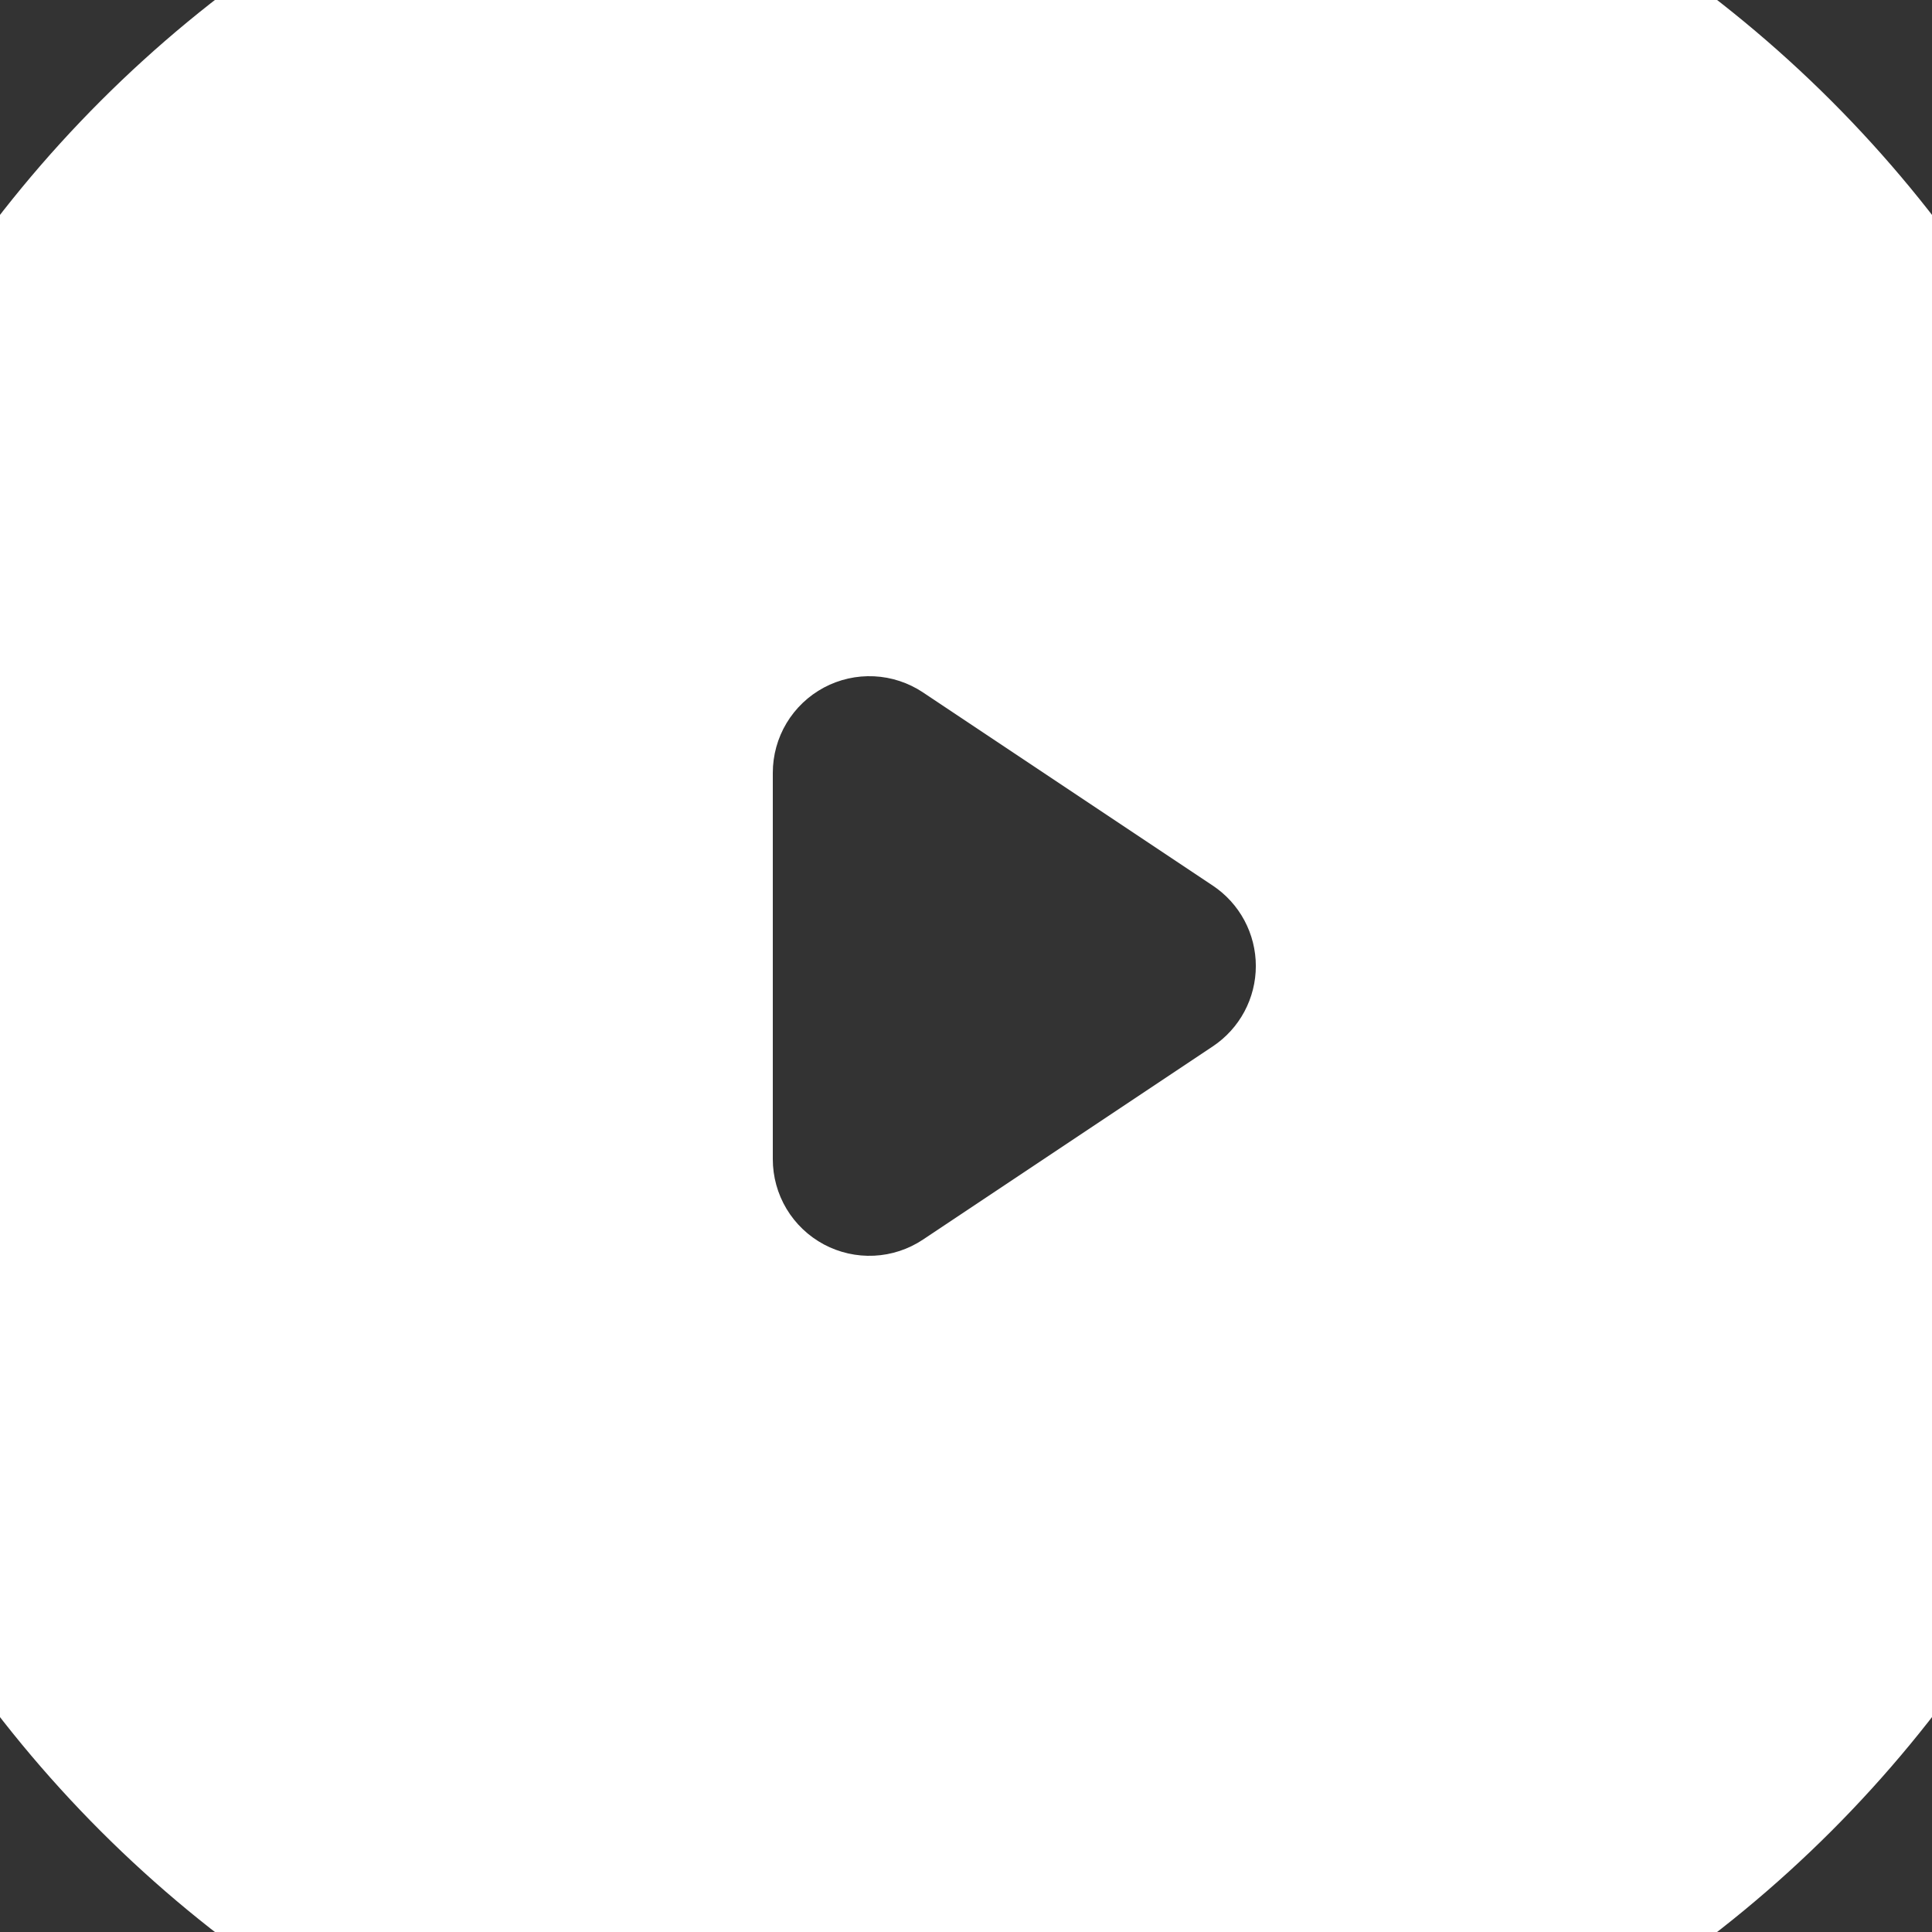 <svg width="60" height="60" viewBox="0 0 60 60" fill="none" xmlns="http://www.w3.org/2000/svg">
<rect x="0" y="0" width="60" height="60" fill="#333333" stroke="none"/>
<path fill-rule="evenodd" clip-rule="evenodd" d="M30 54C36.365 54 42.47 51.471 46.971 46.971C51.471 42.47 54 36.365 54 30C54 23.635 51.471 17.53 46.971 13.029C42.47 8.529 36.365 6 30 6C23.635 6 17.53 8.529 13.029 13.029C8.529 17.53 6 23.635 6 30C6 36.365 8.529 42.47 13.029 46.971C17.53 51.471 23.635 54 30 54ZM28.665 21.504C28.213 21.203 27.688 21.029 27.145 21.003C26.603 20.977 26.064 21.098 25.585 21.354C25.106 21.611 24.706 21.992 24.426 22.458C24.147 22.924 24 23.457 24 24V36C24 36.543 24.147 37.076 24.426 37.542C24.706 38.008 25.106 38.389 25.585 38.646C26.064 38.902 26.603 39.023 27.145 38.997C27.688 38.971 28.213 38.797 28.665 38.496L37.665 32.496C38.076 32.222 38.413 31.851 38.646 31.416C38.879 30.98 39.001 30.494 39.001 30C39.001 29.506 38.879 29.02 38.646 28.584C38.413 28.149 38.076 27.778 37.665 27.504L28.665 21.504Z" fill="white"/>
<path d="M30 52C17.85 52 8 42.15 8 30H-8C-8 50.987 9.013 68 30 68V52ZM52 30C52 42.15 42.15 52 30 52V68C50.987 68 68 50.987 68 30H52ZM30 8C42.15 8 52 17.85 52 30H68C68 9.013 50.987 -8 30 -8V8ZM30 -8C9.013 -8 -8 9.013 -8 30H8C8 17.85 17.85 8 30 8V-8Z" fill="white"/>
</svg>
